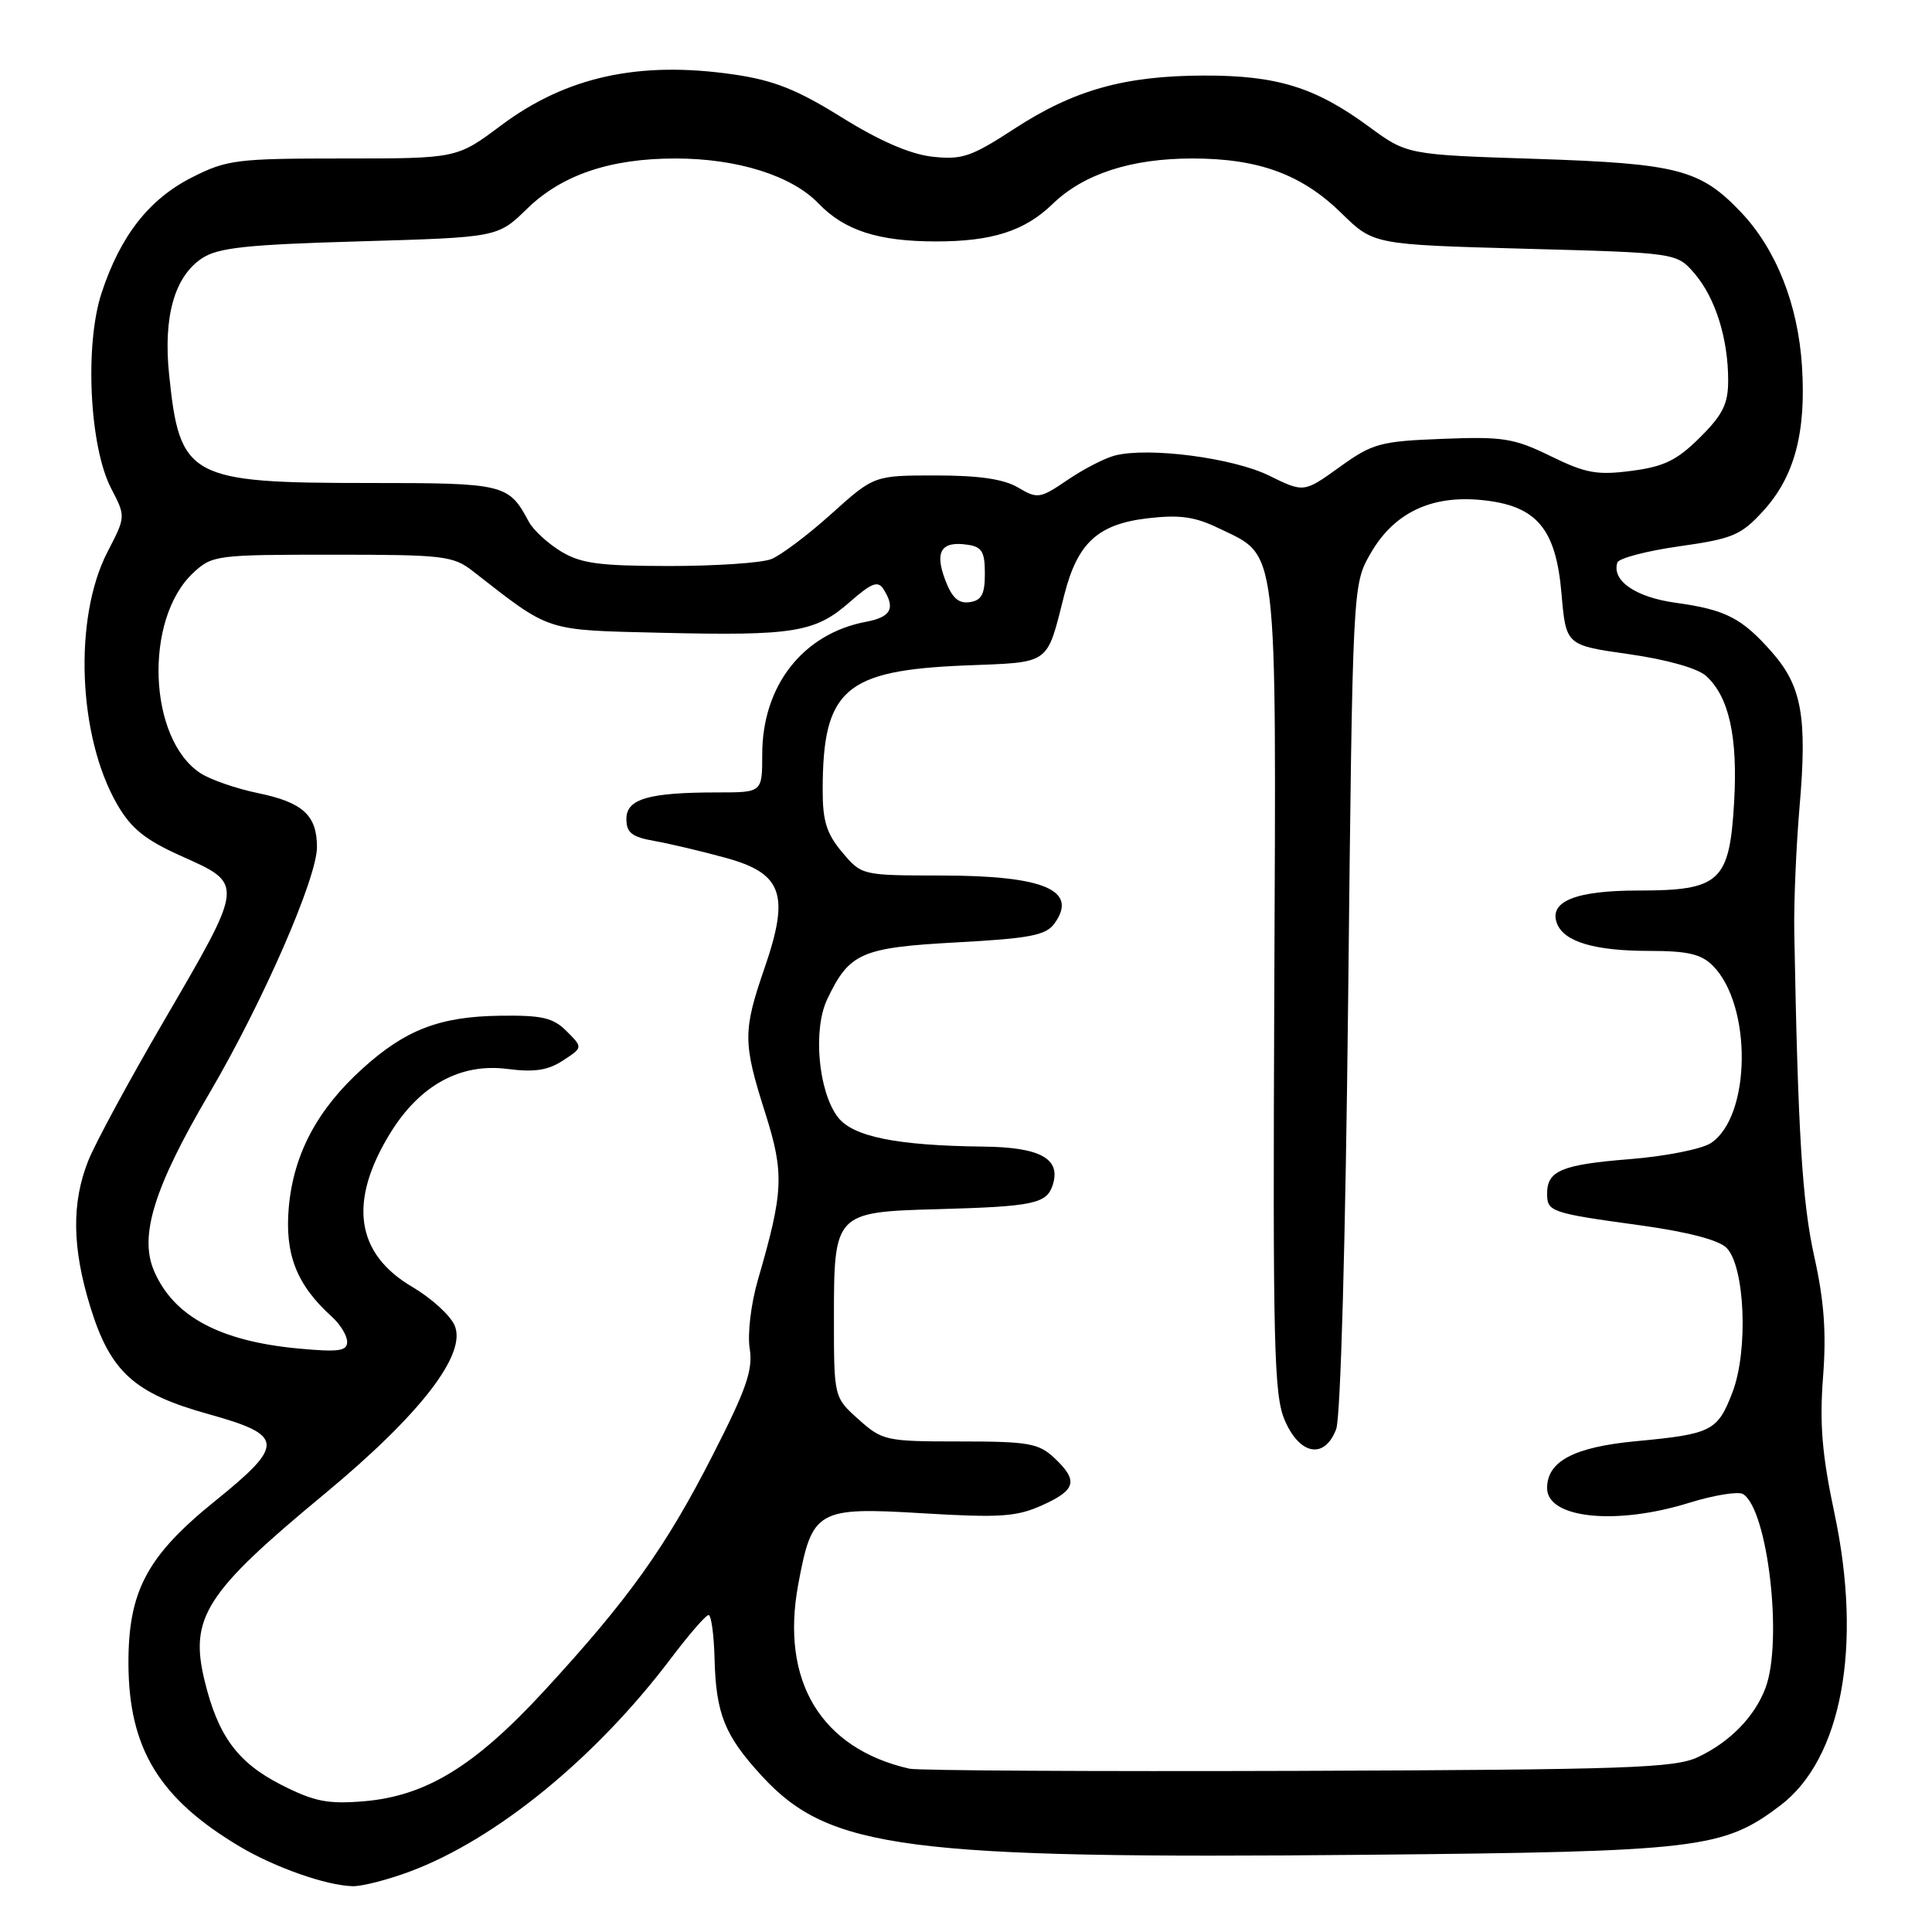 <?xml version="1.0" encoding="UTF-8" standalone="no"?>
<!DOCTYPE svg PUBLIC "-//W3C//DTD SVG 1.1//EN" "http://www.w3.org/Graphics/SVG/1.1/DTD/svg11.dtd" >
<svg xmlns="http://www.w3.org/2000/svg" xmlns:xlink="http://www.w3.org/1999/xlink" version="1.1" viewBox="0 0 256 256">
 <g >
 <path fill="currentColor"
d=" M 54.36 247.97 C 65.78 243.69 78.95 232.93 88.93 219.71 C 91.30 216.57 93.53 214.00 93.89 214.00 C 94.24 214.00 94.60 216.59 94.68 219.75 C 94.87 227.13 96.02 229.98 101.00 235.38 C 109.89 245.02 120.06 246.34 181.00 245.77 C 225.14 245.35 228.31 244.97 235.87 239.26 C 244.04 233.09 246.82 218.15 243.07 200.50 C 241.43 192.79 241.09 188.67 241.56 182.50 C 242.02 176.62 241.71 172.38 240.40 166.50 C 238.80 159.29 238.24 150.20 237.75 123.50 C 237.68 119.65 238.00 112.18 238.45 106.91 C 239.48 95.01 238.75 90.93 234.81 86.44 C 230.81 81.89 228.68 80.79 222.03 79.87 C 216.72 79.14 213.53 76.93 214.31 74.54 C 214.50 73.97 218.19 73.00 222.50 72.39 C 229.58 71.39 230.68 70.93 233.62 67.72 C 237.77 63.19 239.34 57.34 238.77 48.50 C 238.25 40.35 235.35 33.03 230.70 28.13 C 225.29 22.44 222.33 21.67 203.47 21.05 C 186.44 20.50 186.44 20.50 181.33 16.74 C 174.28 11.57 169.22 10.00 159.62 10.01 C 149.03 10.03 142.33 11.90 134.41 17.06 C 128.68 20.79 127.47 21.20 123.52 20.76 C 120.57 20.42 116.54 18.67 111.53 15.55 C 105.60 11.86 102.54 10.64 97.24 9.87 C 84.69 8.04 75.04 10.15 66.39 16.62 C 60.54 21.00 60.54 21.00 45.47 21.00 C 31.37 21.00 30.07 21.16 25.45 23.50 C 19.75 26.38 15.94 31.25 13.45 38.85 C 11.20 45.74 11.86 59.18 14.72 64.70 C 16.67 68.45 16.67 68.45 14.25 73.12 C 9.72 81.86 10.32 97.60 15.53 106.59 C 17.37 109.78 19.23 111.28 23.95 113.40 C 32.42 117.20 32.45 116.85 21.62 135.45 C 17.10 143.20 12.63 151.46 11.70 153.79 C 9.47 159.37 9.55 165.34 11.97 173.18 C 14.63 181.80 17.79 184.65 27.67 187.39 C 37.69 190.18 37.78 191.40 28.50 198.89 C 19.47 206.18 16.99 210.84 17.02 220.46 C 17.06 231.70 21.11 238.34 31.79 244.69 C 36.44 247.45 43.20 249.83 46.71 249.93 C 47.93 249.97 51.37 249.09 54.36 247.97 Z  M 37.29 236.51 C 31.48 233.56 28.88 230.02 27.10 222.66 C 25.09 214.35 27.24 211.00 42.91 198.03 C 55.75 187.40 61.94 179.37 60.22 175.58 C 59.61 174.24 57.11 171.98 54.66 170.54 C 47.10 166.11 46.12 159.20 51.75 150.08 C 55.65 143.78 61.03 140.84 67.23 141.64 C 70.81 142.10 72.61 141.83 74.60 140.52 C 77.24 138.80 77.24 138.80 75.09 136.65 C 73.30 134.85 71.84 134.51 66.22 134.59 C 58.28 134.70 53.73 136.44 48.06 141.57 C 42.06 146.98 38.91 152.90 38.27 159.92 C 37.71 166.19 39.29 170.24 43.97 174.47 C 45.09 175.48 46.00 176.98 46.00 177.80 C 46.00 179.03 44.87 179.18 39.57 178.69 C 29.08 177.71 22.96 174.41 20.39 168.35 C 18.43 163.72 20.44 157.29 27.74 144.87 C 34.80 132.84 42.00 116.37 42.00 112.24 C 42.00 108.04 40.13 106.32 34.22 105.10 C 31.32 104.50 27.87 103.31 26.56 102.45 C 19.63 97.91 19.05 82.06 25.58 75.93 C 28.10 73.57 28.62 73.50 44.01 73.50 C 58.81 73.50 60.04 73.64 62.68 75.70 C 73.09 83.81 72.03 83.47 87.75 83.85 C 105.19 84.26 108.02 83.80 112.60 79.77 C 115.50 77.23 116.33 76.91 117.07 78.07 C 118.68 80.62 118.06 81.77 114.75 82.39 C 106.39 83.97 101.00 90.86 101.00 99.96 C 101.00 105.00 101.00 105.00 95.12 105.00 C 85.94 105.00 83.00 105.85 83.00 108.51 C 83.00 110.34 83.72 110.91 86.75 111.44 C 88.81 111.81 93.04 112.81 96.13 113.66 C 103.68 115.72 104.67 118.51 101.32 128.23 C 98.43 136.62 98.43 138.14 101.38 147.42 C 103.94 155.49 103.84 157.86 100.42 169.61 C 99.50 172.79 99.03 176.77 99.34 178.70 C 99.79 181.51 98.91 184.06 94.44 192.81 C 88.22 205.01 83.28 211.92 72.15 224.00 C 62.92 234.03 56.45 237.99 48.18 238.68 C 43.43 239.07 41.64 238.72 37.29 236.51 Z  M 120.50 234.36 C 108.77 231.68 103.39 222.75 105.77 209.94 C 107.61 200.04 108.26 199.67 122.32 200.52 C 132.51 201.13 134.71 200.98 138.08 199.46 C 142.60 197.43 142.91 196.20 139.69 193.17 C 137.62 191.24 136.27 191.00 127.20 191.00 C 117.38 191.00 116.92 190.90 113.77 188.08 C 110.50 185.16 110.50 185.16 110.50 174.62 C 110.50 160.72 110.62 160.59 124.28 160.22 C 136.96 159.87 138.71 159.50 139.50 156.99 C 140.60 153.53 137.84 152.01 130.32 151.93 C 118.81 151.80 112.97 150.62 111.00 148.00 C 108.43 144.60 107.70 136.44 109.60 132.43 C 112.53 126.25 114.10 125.56 126.78 124.87 C 136.38 124.35 138.57 123.94 139.69 122.41 C 142.93 117.98 138.41 116.03 124.84 116.01 C 114.18 116.00 114.18 116.00 111.59 112.92 C 109.53 110.48 109.00 108.78 109.01 104.67 C 109.02 91.37 111.92 88.83 127.82 88.18 C 139.37 87.72 138.62 88.25 141.04 78.76 C 142.79 71.93 145.48 69.46 152.03 68.68 C 156.31 68.18 158.30 68.45 161.50 70.00 C 169.42 73.83 169.10 71.18 168.85 131.21 C 168.65 178.69 168.80 184.91 170.26 188.25 C 172.26 192.84 175.53 193.37 177.05 189.37 C 177.64 187.80 178.29 164.58 178.64 132.12 C 179.23 77.50 179.23 77.50 181.58 73.38 C 184.65 68.00 189.56 65.61 196.23 66.25 C 203.58 66.95 206.17 69.96 206.91 78.69 C 207.50 85.50 207.50 85.50 215.85 86.68 C 220.85 87.39 224.94 88.55 226.06 89.56 C 229.10 92.31 230.28 97.61 229.78 106.30 C 229.17 116.85 227.91 118.00 217.08 118.00 C 208.77 118.00 205.19 119.45 206.31 122.37 C 207.25 124.80 211.29 126.00 218.57 126.00 C 223.59 126.00 225.42 126.42 226.94 127.94 C 232.19 133.19 232.04 147.96 226.69 151.47 C 225.48 152.26 220.66 153.22 215.99 153.59 C 206.94 154.31 205.00 155.12 205.00 158.15 C 205.00 160.57 205.46 160.73 217.32 162.36 C 223.57 163.22 227.73 164.30 228.77 165.34 C 231.21 167.78 231.68 178.94 229.57 184.46 C 227.59 189.64 226.83 190.02 216.74 190.97 C 208.56 191.75 205.00 193.62 205.00 197.18 C 205.00 201.20 214.12 202.15 223.82 199.13 C 227.12 198.11 230.33 197.59 230.96 197.97 C 234.25 200.01 236.27 217.51 233.93 223.68 C 232.49 227.49 229.22 230.83 225.00 232.82 C 221.91 234.28 215.67 234.49 172.00 234.65 C 144.77 234.74 121.60 234.61 120.50 234.36 Z  M 125.24 76.83 C 123.83 73.10 124.71 71.68 128.13 72.17 C 130.11 72.44 130.50 73.08 130.50 76.00 C 130.50 78.75 130.07 79.56 128.48 79.79 C 127.00 80.00 126.14 79.22 125.24 76.83 Z  M 74.31 73.05 C 72.56 71.98 70.65 70.22 70.07 69.13 C 67.39 64.12 66.88 64.00 48.90 64.00 C 25.07 64.00 23.81 63.32 22.41 49.65 C 21.61 41.94 23.13 36.62 26.79 34.21 C 28.93 32.81 32.72 32.41 47.68 31.98 C 65.95 31.45 65.95 31.45 69.82 27.68 C 74.42 23.18 80.84 21.00 89.48 21.00 C 97.72 21.00 104.92 23.27 108.48 26.98 C 111.89 30.53 116.38 31.99 124.01 31.99 C 131.43 32.00 135.77 30.61 139.44 27.06 C 143.57 23.05 149.86 21.00 158.00 21.00 C 166.77 21.00 172.50 23.10 177.75 28.25 C 182.00 32.41 182.00 32.41 202.09 32.96 C 222.18 33.50 222.18 33.50 224.54 36.25 C 227.28 39.44 228.99 44.85 228.99 50.37 C 229.00 53.51 228.30 54.93 225.25 57.97 C 222.21 60.99 220.50 61.83 216.19 62.39 C 211.62 62.99 210.11 62.71 205.47 60.44 C 200.62 58.07 199.16 57.83 191.14 58.15 C 182.86 58.47 181.88 58.74 177.50 61.89 C 172.77 65.29 172.77 65.29 168.14 63.01 C 163.36 60.67 152.26 59.22 147.76 60.35 C 146.44 60.68 143.61 62.13 141.48 63.58 C 137.80 66.08 137.48 66.13 134.90 64.60 C 133.01 63.48 129.72 63.00 124.01 63.00 C 115.82 63.00 115.82 63.00 110.16 68.09 C 107.05 70.89 103.46 73.59 102.18 74.09 C 100.91 74.59 94.84 75.00 88.68 75.00 C 79.37 74.99 76.97 74.67 74.31 73.05 Z "/>
</g>
</svg>